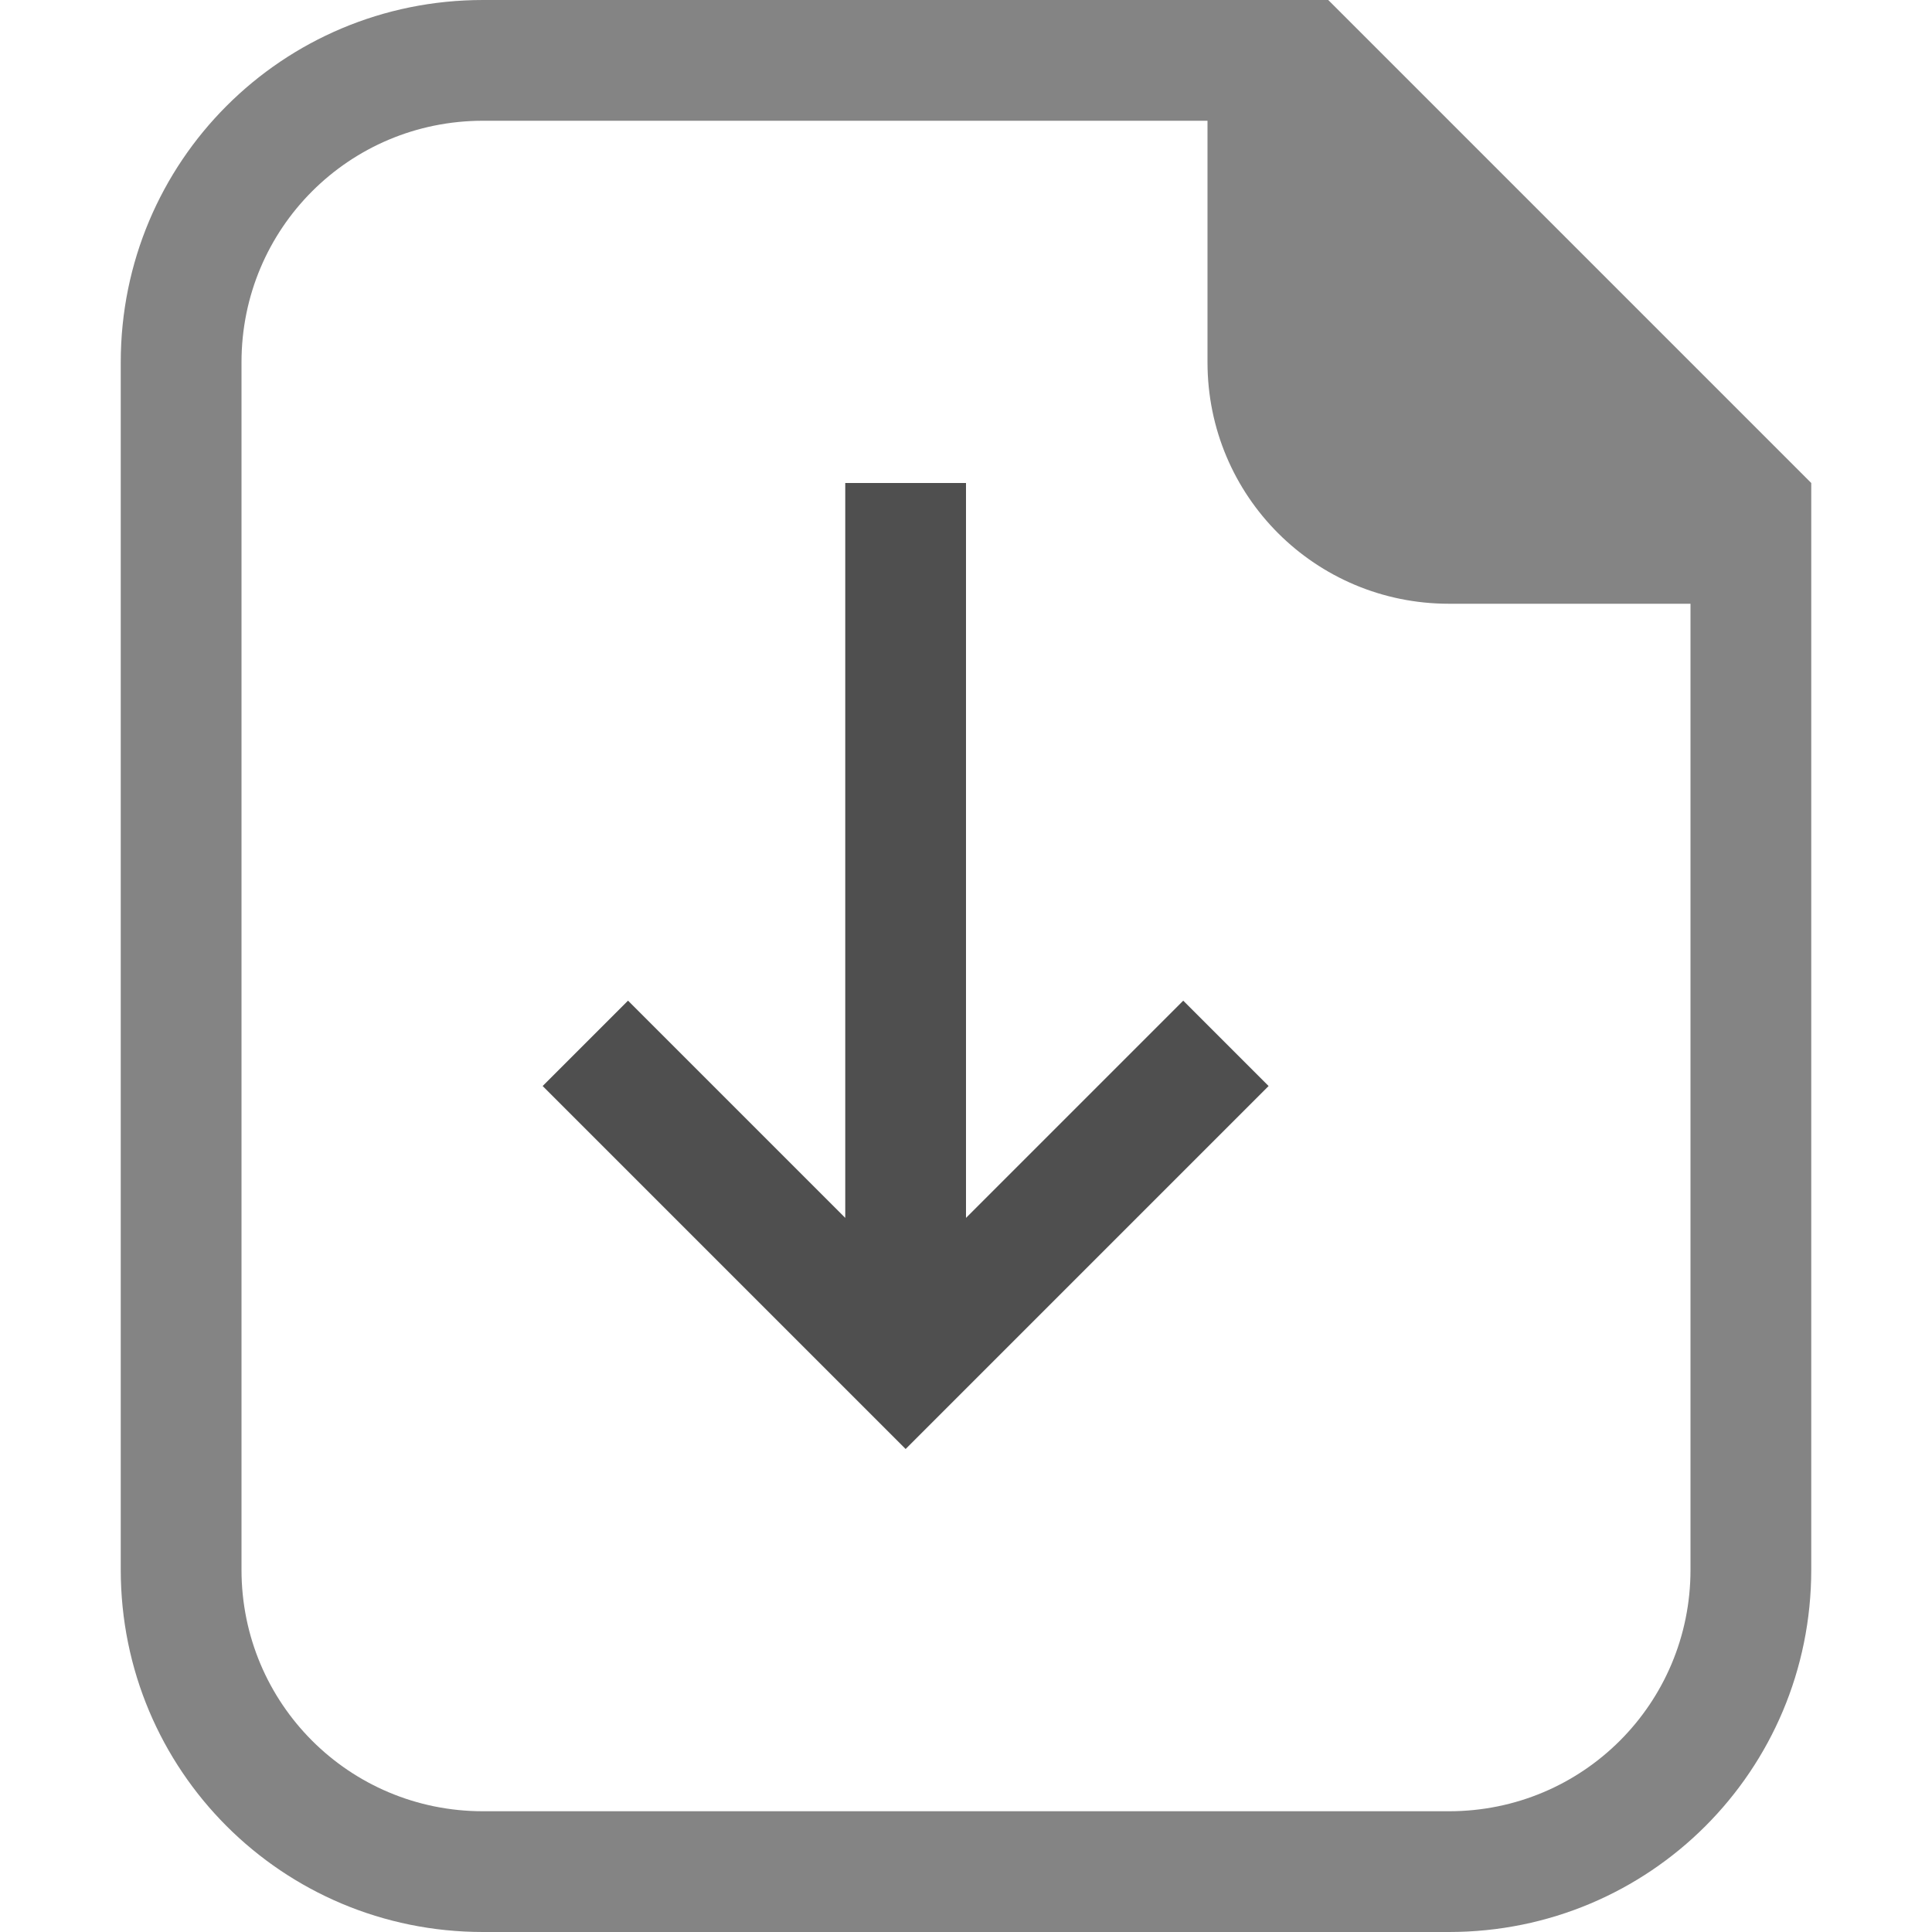 <svg xmlns="http://www.w3.org/2000/svg" width="16" height="16">
    <defs>
        <style id="current-color-scheme" type="text/css">
            .ColorScheme-Text{color:#050505;opacity:.7}
        </style>
    </defs>
    <path fill="currentColor" d="M7 4v6.086L5.201 8.287l-.707.707L7.5 12l3.006-3.006-.707-.707L8 10.086V4H7z" class="ColorScheme-Text"/>
    <path fill="currentColor" fill-opacity=".7" d="M4 0C2.338 0 1 1.338 1 3v10c0 1.662 1.338 3 3 3h8c1.662 0 3-1.338 3-3V4l-4-4zm0 1h6v2c0 1.108.892 2 2 2h2v8c0 1.108-.892 2-2 2H4c-1.108 0-2-.892-2-2V3c0-1.108.892-2 2-2z" class="ColorScheme-Text" color="#050505"/>
</svg>
